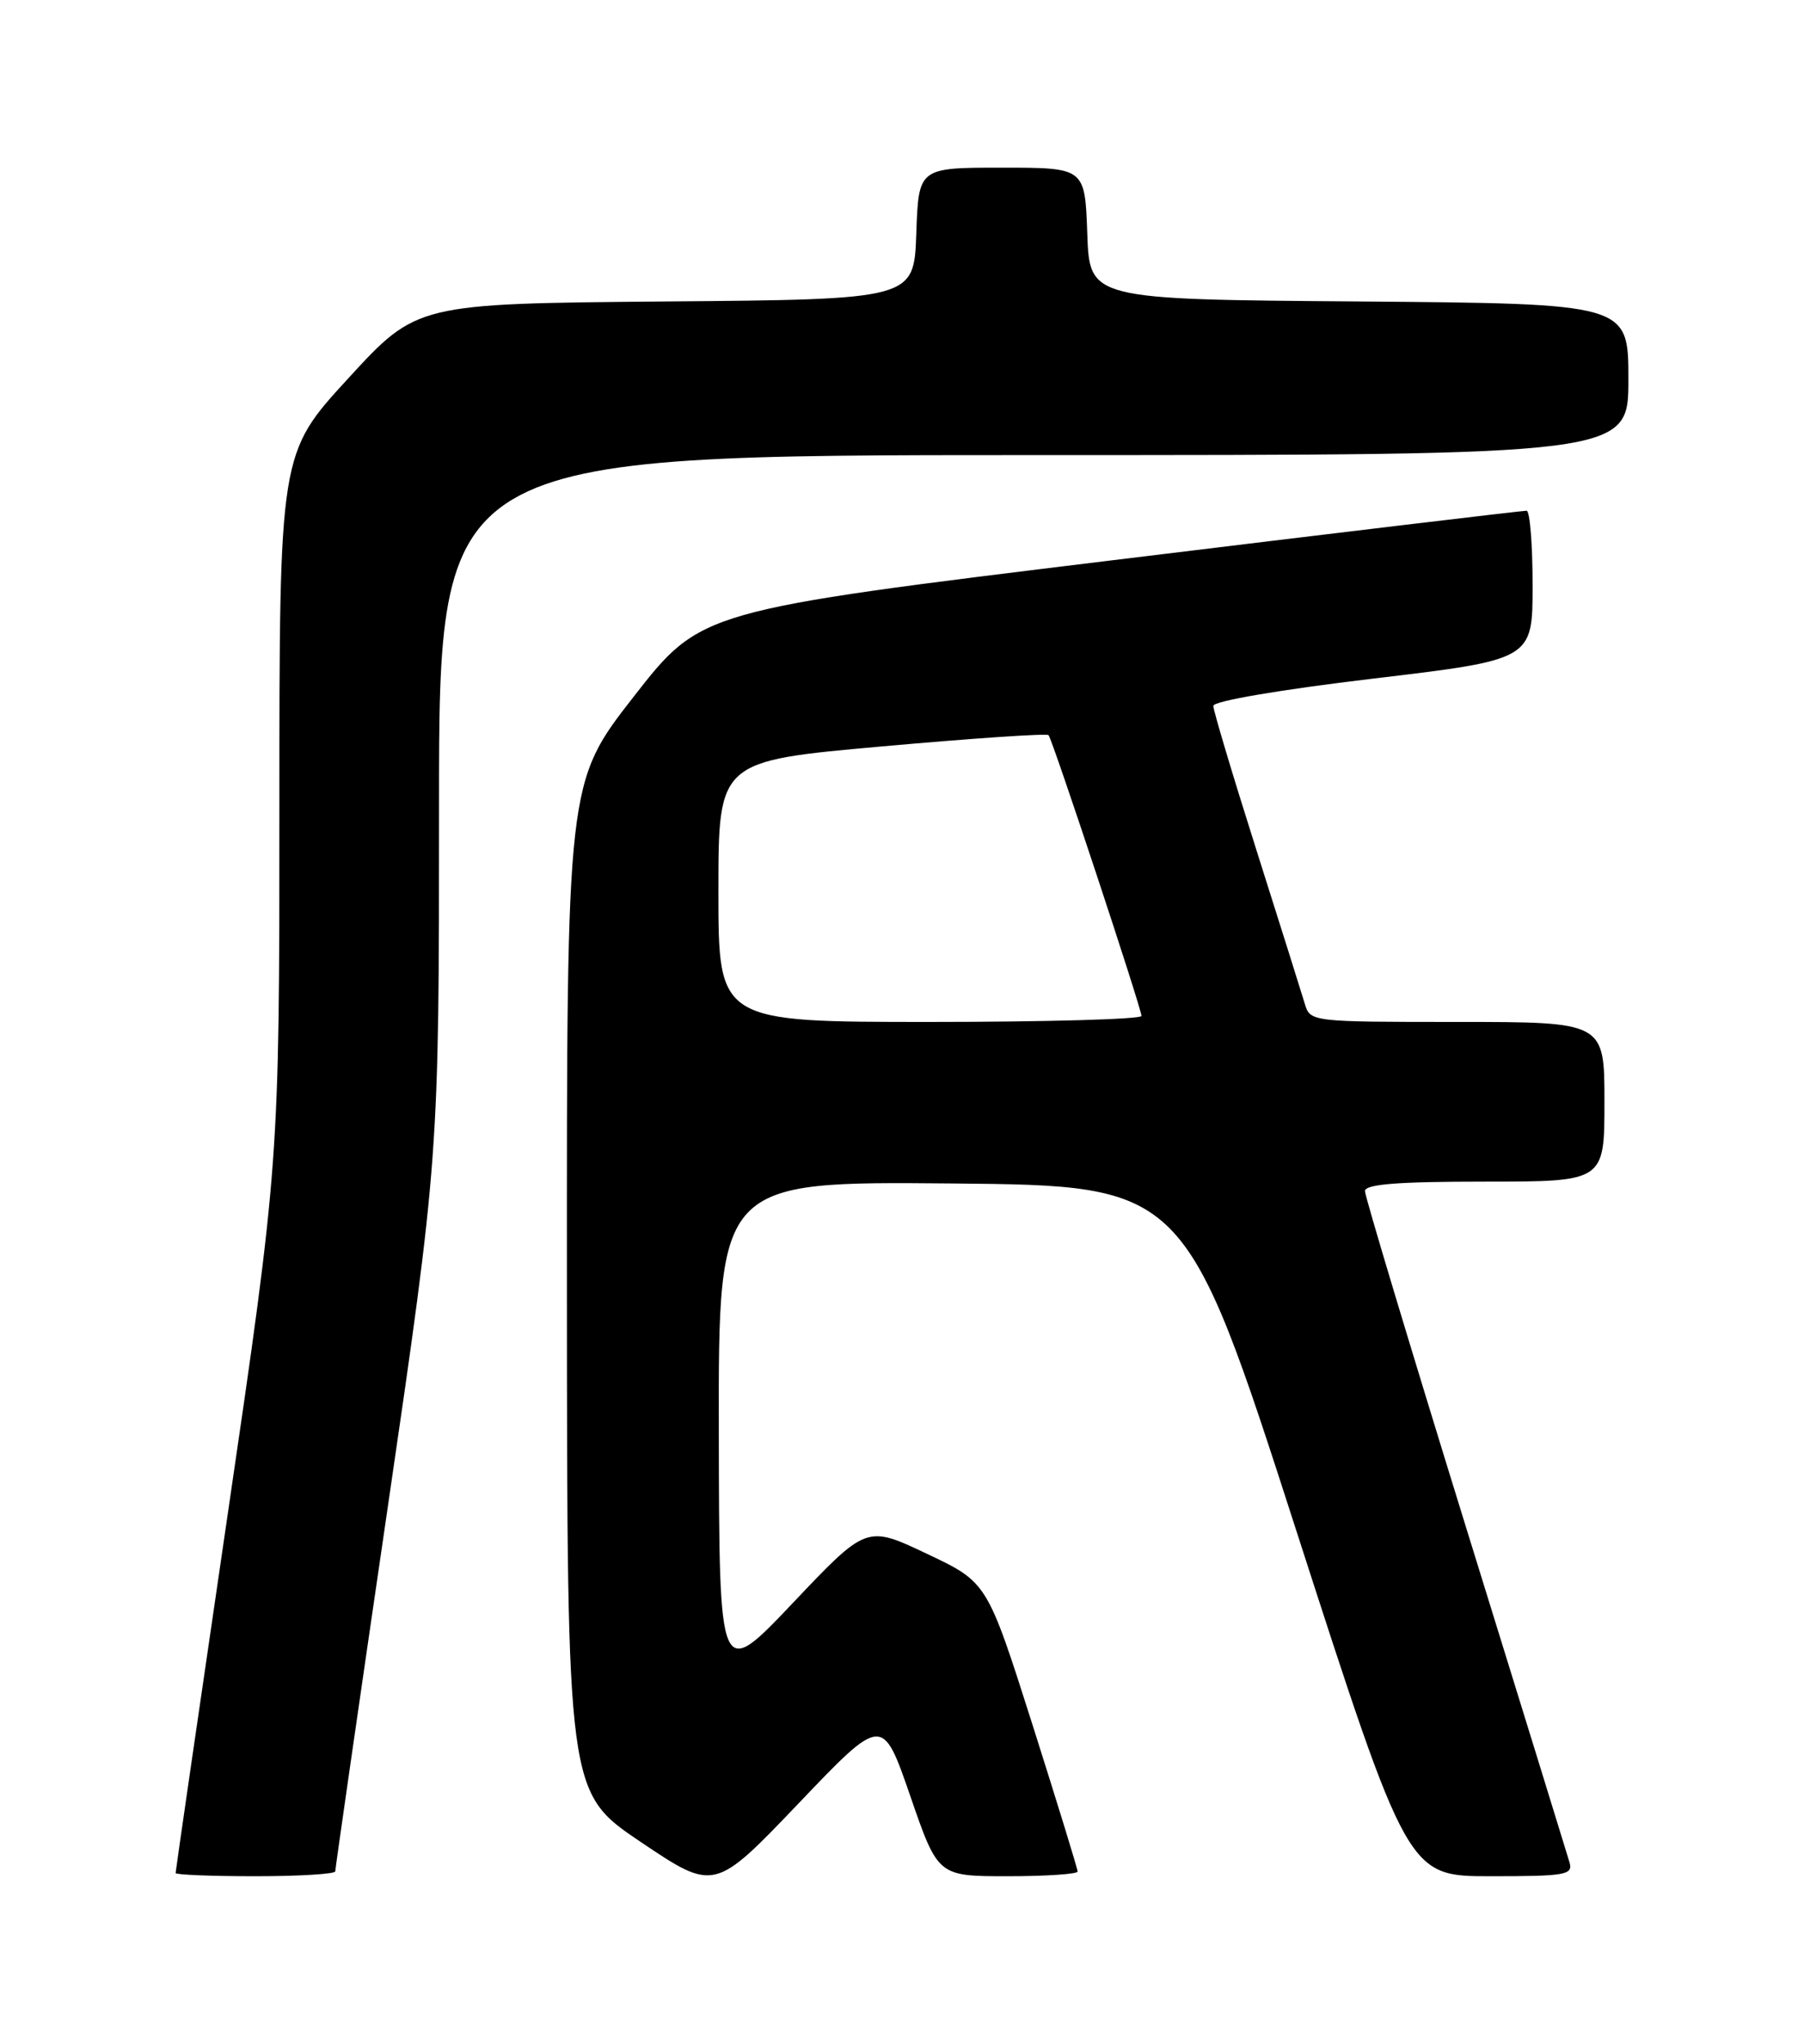 <?xml version="1.0" encoding="UTF-8" standalone="no"?>
<!DOCTYPE svg PUBLIC "-//W3C//DTD SVG 1.1//EN" "http://www.w3.org/Graphics/SVG/1.1/DTD/svg11.dtd" >
<svg xmlns="http://www.w3.org/2000/svg" xmlns:xlink="http://www.w3.org/1999/xlink" version="1.1" viewBox="0 0 226 256">
 <g >
 <path fill="currentColor"
d=" M 114.03 224.93 C 117.50 235.00 117.50 235.00 126.25 235.00 C 131.06 235.00 135.00 234.73 135.00 234.41 C 135.00 234.09 132.45 225.80 129.34 216.00 C 123.67 198.18 123.67 198.18 116.11 194.61 C 108.56 191.03 108.56 191.03 99.33 200.77 C 90.10 210.50 90.10 210.50 90.05 179.23 C 90.00 147.97 90.00 147.97 119.23 148.23 C 148.46 148.50 148.46 148.50 162.41 191.75 C 176.37 235.00 176.37 235.00 186.75 235.00 C 196.17 235.00 197.09 234.84 196.62 233.25 C 196.34 232.29 190.46 213.25 183.55 190.94 C 176.65 168.63 171.00 149.85 171.00 149.19 C 171.00 148.32 175.07 148.00 186.00 148.00 C 201.00 148.00 201.00 148.00 201.00 138.00 C 201.00 128.00 201.00 128.00 182.57 128.00 C 164.32 128.00 164.13 127.98 163.47 125.75 C 163.10 124.51 160.37 115.84 157.40 106.47 C 154.43 97.11 152.00 88.98 152.00 88.41 C 152.00 87.81 160.41 86.38 172.00 85.00 C 192.00 82.62 192.00 82.62 192.00 73.31 C 192.00 68.19 191.66 63.99 191.25 63.97 C 190.84 63.95 167.39 66.75 139.15 70.20 C 87.81 76.47 87.81 76.47 79.40 87.24 C 71.00 98.01 71.00 98.01 71.02 161.25 C 71.05 224.50 71.05 224.50 80.27 230.71 C 89.50 236.91 89.50 236.91 100.03 225.89 C 110.55 214.87 110.55 214.87 114.03 224.93 Z  M 42.00 234.39 C 42.00 234.05 44.92 213.76 48.50 189.31 C 55.00 144.85 55.00 144.85 55.00 100.92 C 55.00 57.00 55.00 57.00 129.50 57.00 C 204.00 57.00 204.00 57.00 204.00 47.51 C 204.00 38.03 204.00 38.03 170.25 37.76 C 136.50 37.50 136.50 37.50 136.21 29.25 C 135.92 21.00 135.92 21.00 125.50 21.00 C 115.08 21.00 115.08 21.00 114.79 29.25 C 114.50 37.50 114.50 37.50 83.36 37.76 C 52.22 38.03 52.22 38.03 43.61 47.41 C 35.00 56.79 35.00 56.79 35.00 101.14 C 35.00 145.50 35.00 145.50 28.50 189.85 C 24.92 214.24 22.00 234.38 22.00 234.60 C 22.00 234.82 26.50 235.00 32.00 235.00 C 37.50 235.00 42.00 234.72 42.00 234.39 Z  M 90.00 111.66 C 90.00 95.32 90.00 95.32 110.49 93.49 C 121.77 92.48 131.15 91.84 131.36 92.08 C 131.86 92.65 143.00 126.31 143.00 127.25 C 143.00 127.66 131.07 128.00 116.50 128.00 C 90.00 128.00 90.00 128.00 90.00 111.66 Z "/>
</g>
</svg>